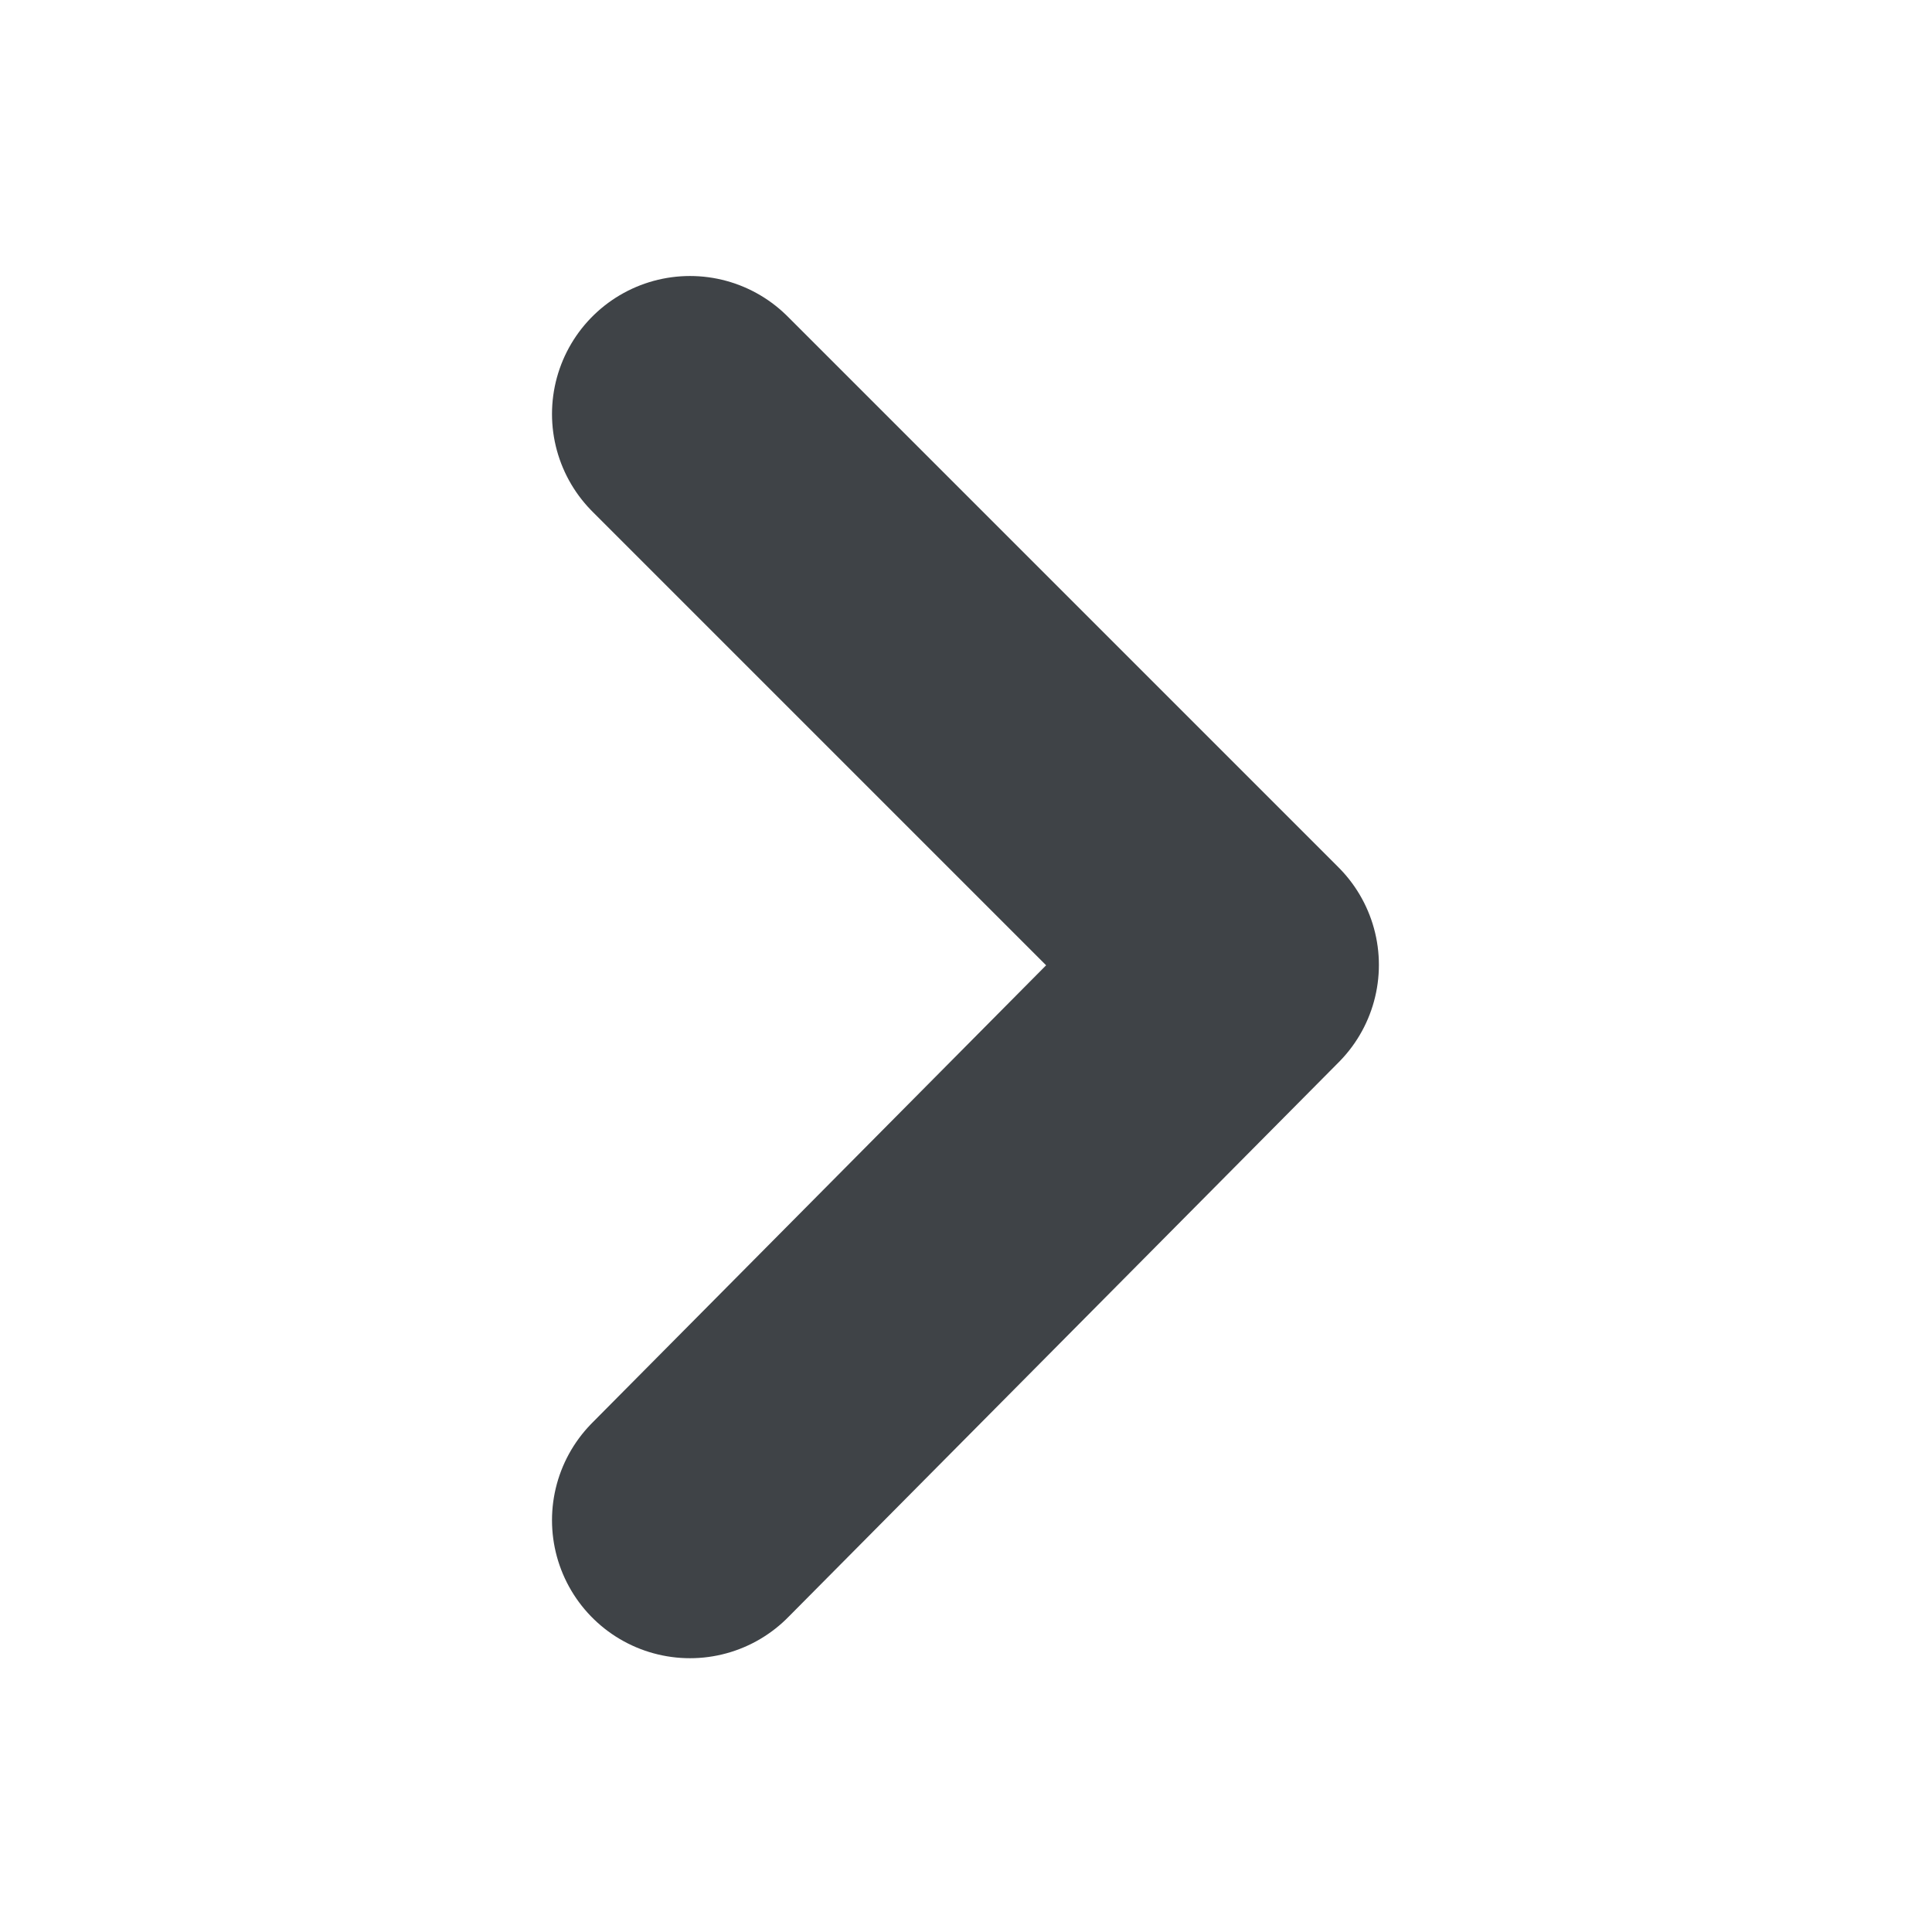 <svg width="14" height="14" viewBox="0 0 14 14" xmlns="http://www.w3.org/2000/svg" xmlns:sketch="http://www.bohemiancoding.com/sketch/ns"><title>greater-than</title><desc>Created with Sketch.</desc><path d="M5 11.016l3.992-4.024-3.992-3.992" sketch:type="MSShapeGroup" stroke="#3F4347" stroke-width="2" stroke-linecap="round" stroke-linejoin="round" fill="none"/></svg>